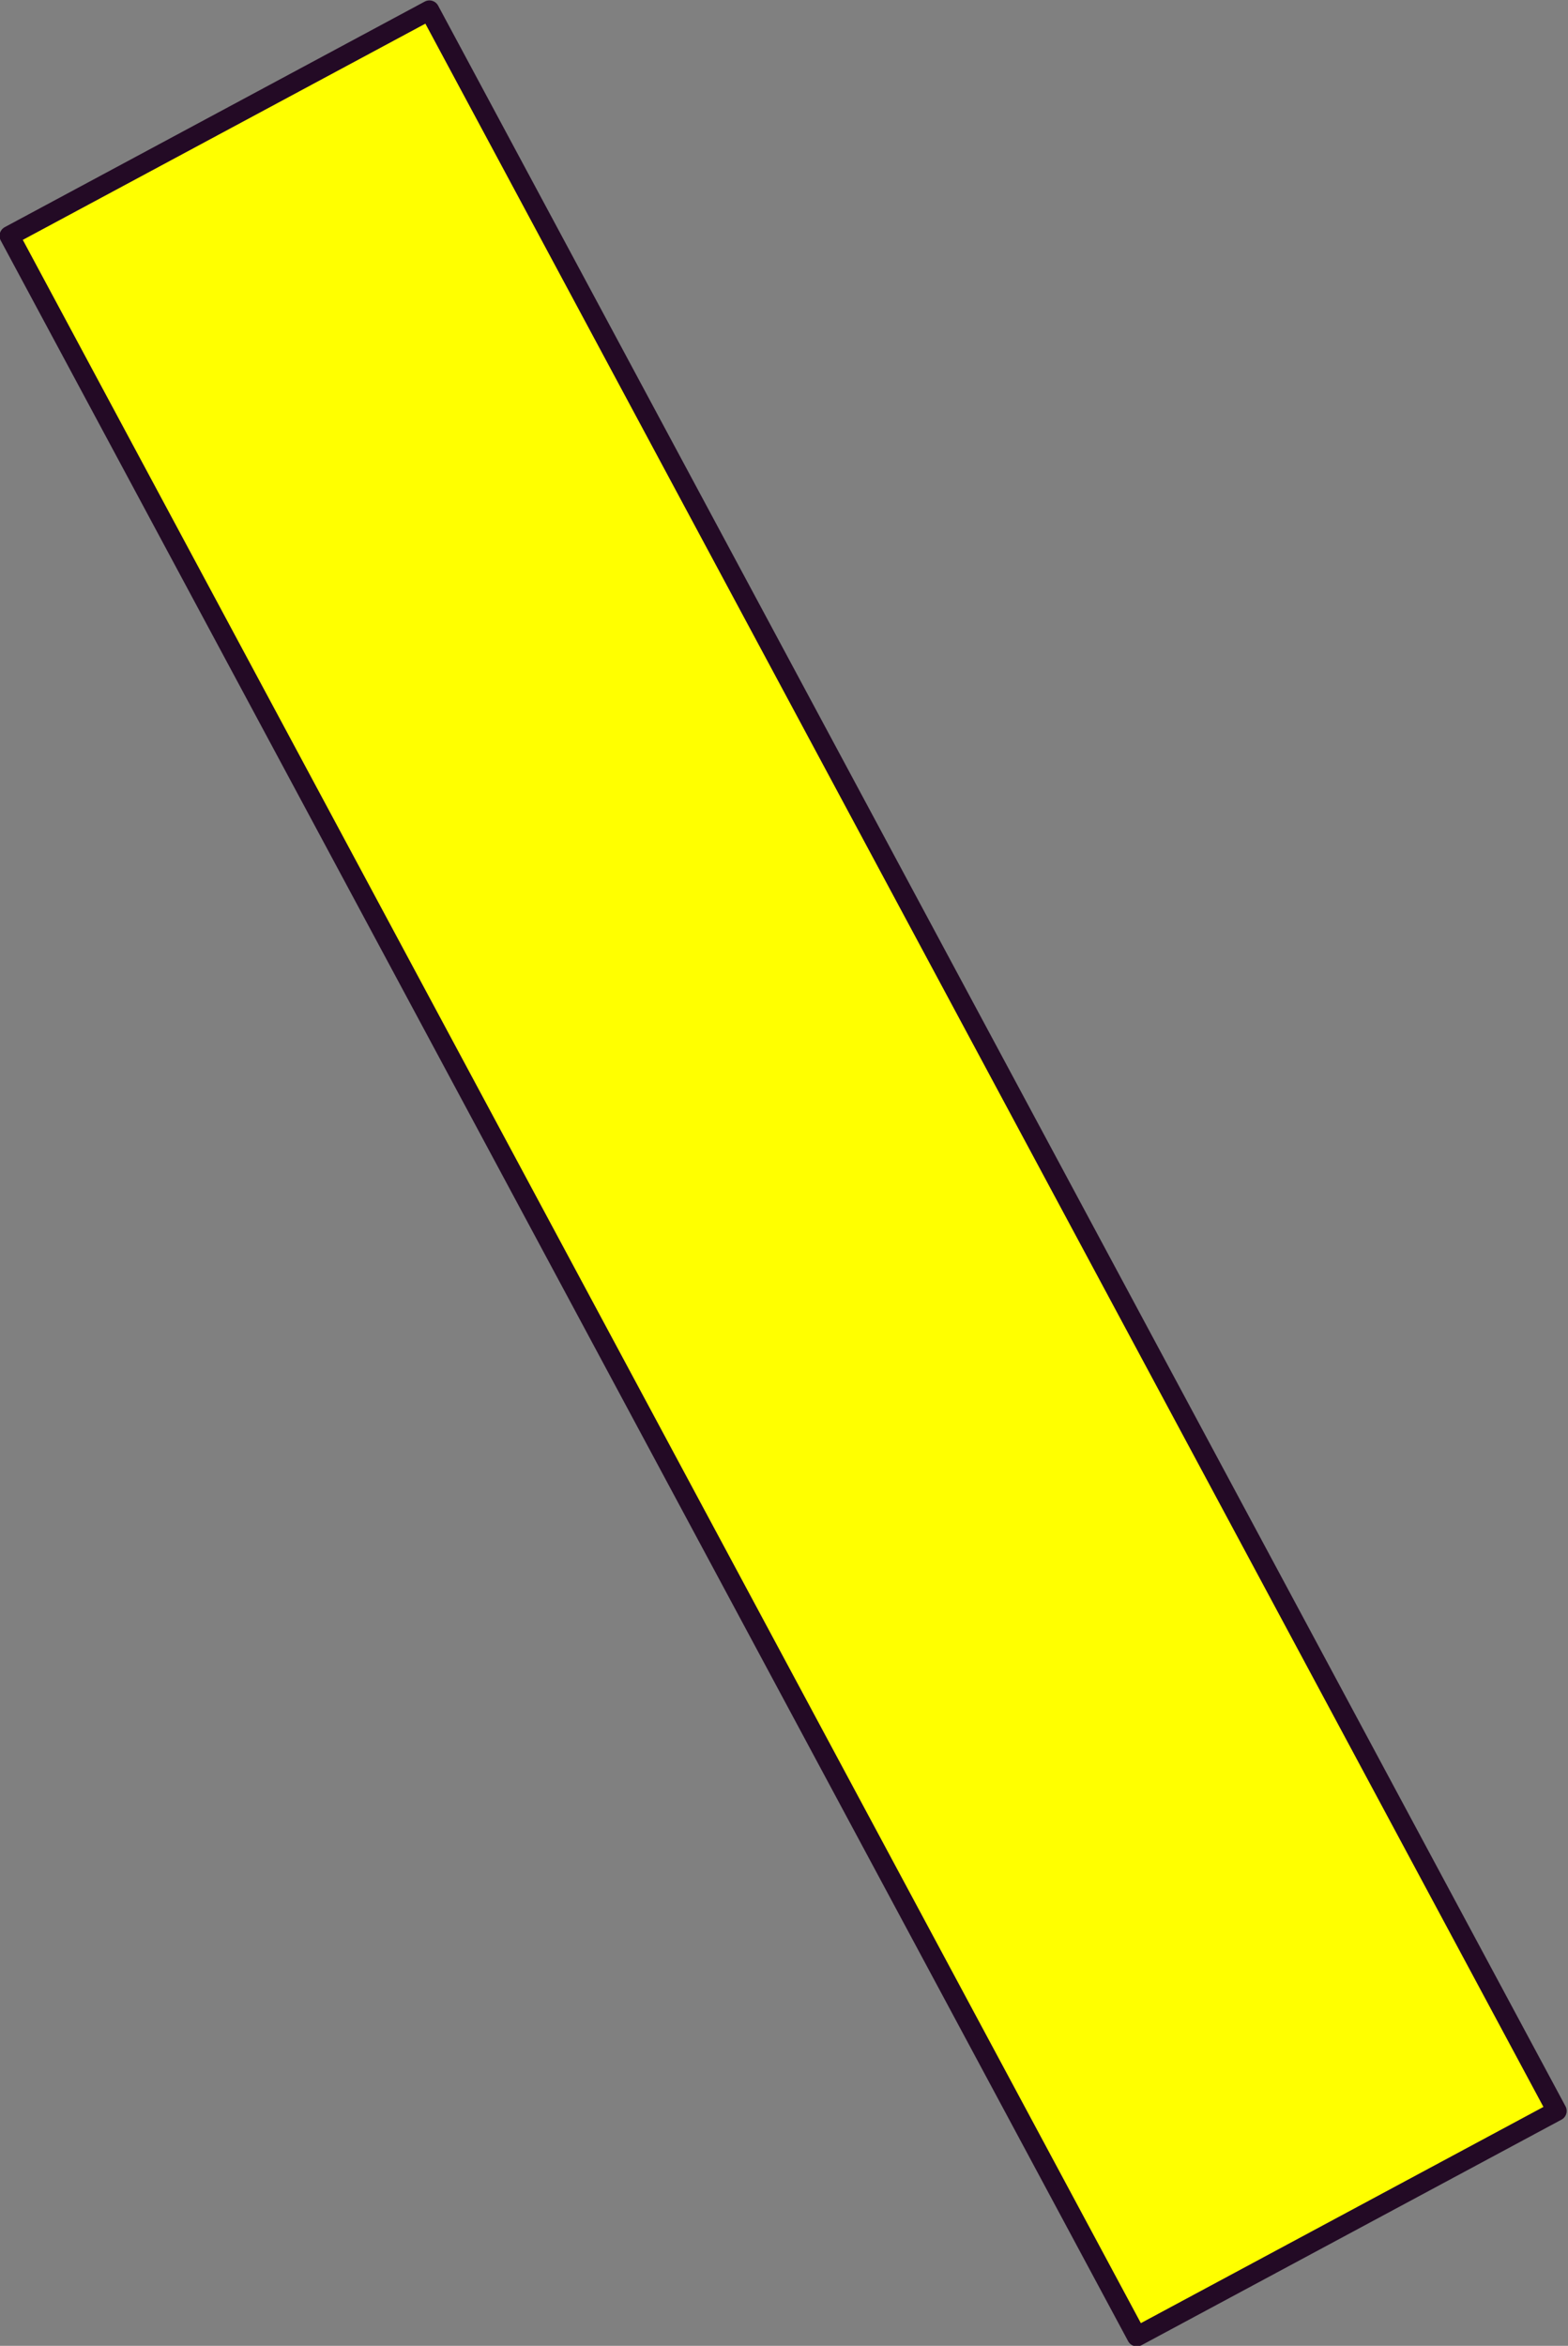 <?xml version="1.0" encoding="UTF-8" standalone="no"?>
<!-- Created with Inkscape (http://www.inkscape.org/) -->

<svg
   xmlns:dc="http://purl.org/dc/elements/1.1/"
   xmlns:cc="http://creativecommons.org/ns#"
   xmlns:rdf="http://www.w3.org/1999/02/22-rdf-syntax-ns#"
   xmlns:svg="http://www.w3.org/2000/svg"
   xmlns="http://www.w3.org/2000/svg"
   xmlns:sodipodi="http://sodipodi.sourceforge.net/DTD/sodipodi-0.dtd"
   xmlns:inkscape="http://www.inkscape.org/namespaces/inkscape"
   width="129.963mm"
   height="194.358mm"
   viewBox="0 0 460.498 688.669"
   id="svg4726"
   version="1.1"
   inkscape:version="0.91 r13725"
   sodipodi:docname="resource9.svg">
  <rect x="0" y="0" width="460.498" height="688.669" fill="#808080" stroke="none"/>
  <defs
     id="defs4728" />
  <sodipodi:namedview
     id="base"
     pagecolor="#ffffff"
     bordercolor="#666666"
     borderopacity="1.0"
     inkscape:pageopacity="0.0"
     inkscape:pageshadow="2"
     inkscape:zoom="0.35"
     inkscape:cx="-506.17948"
     inkscape:cy="371.47744"
     inkscape:document-units="px"
     inkscape:current-layer="layer1"
     showgrid="false"
     fit-margin-top="0"
     fit-margin-left="0"
     fit-margin-right="0"
     fit-margin-bottom="0"
     inkscape:window-width="1855"
     inkscape:window-height="1056"
     inkscape:window-x="65"
     inkscape:window-y="24"
     inkscape:window-maximized="1" />
  <g
     inkscape:label="Layer 1"
     inkscape:groupmode="layer"
     id="layer1"
     transform="translate(-182.608,-215.17)">
    <rect
       style="fill:#ffff00;fill-opacity:1;stroke:#230a25;stroke-width:5.8;stroke-linejoin:round;stroke-miterlimit:4;stroke-dasharray:none;stroke-opacity:1"
       id="rect5290"
       width="140"
       height="700"
       x="28.795"
       y="338.285"
       transform="matrix(0.881,-0.473,0.473,0.881,0,0)" />
  </g>
</svg>
